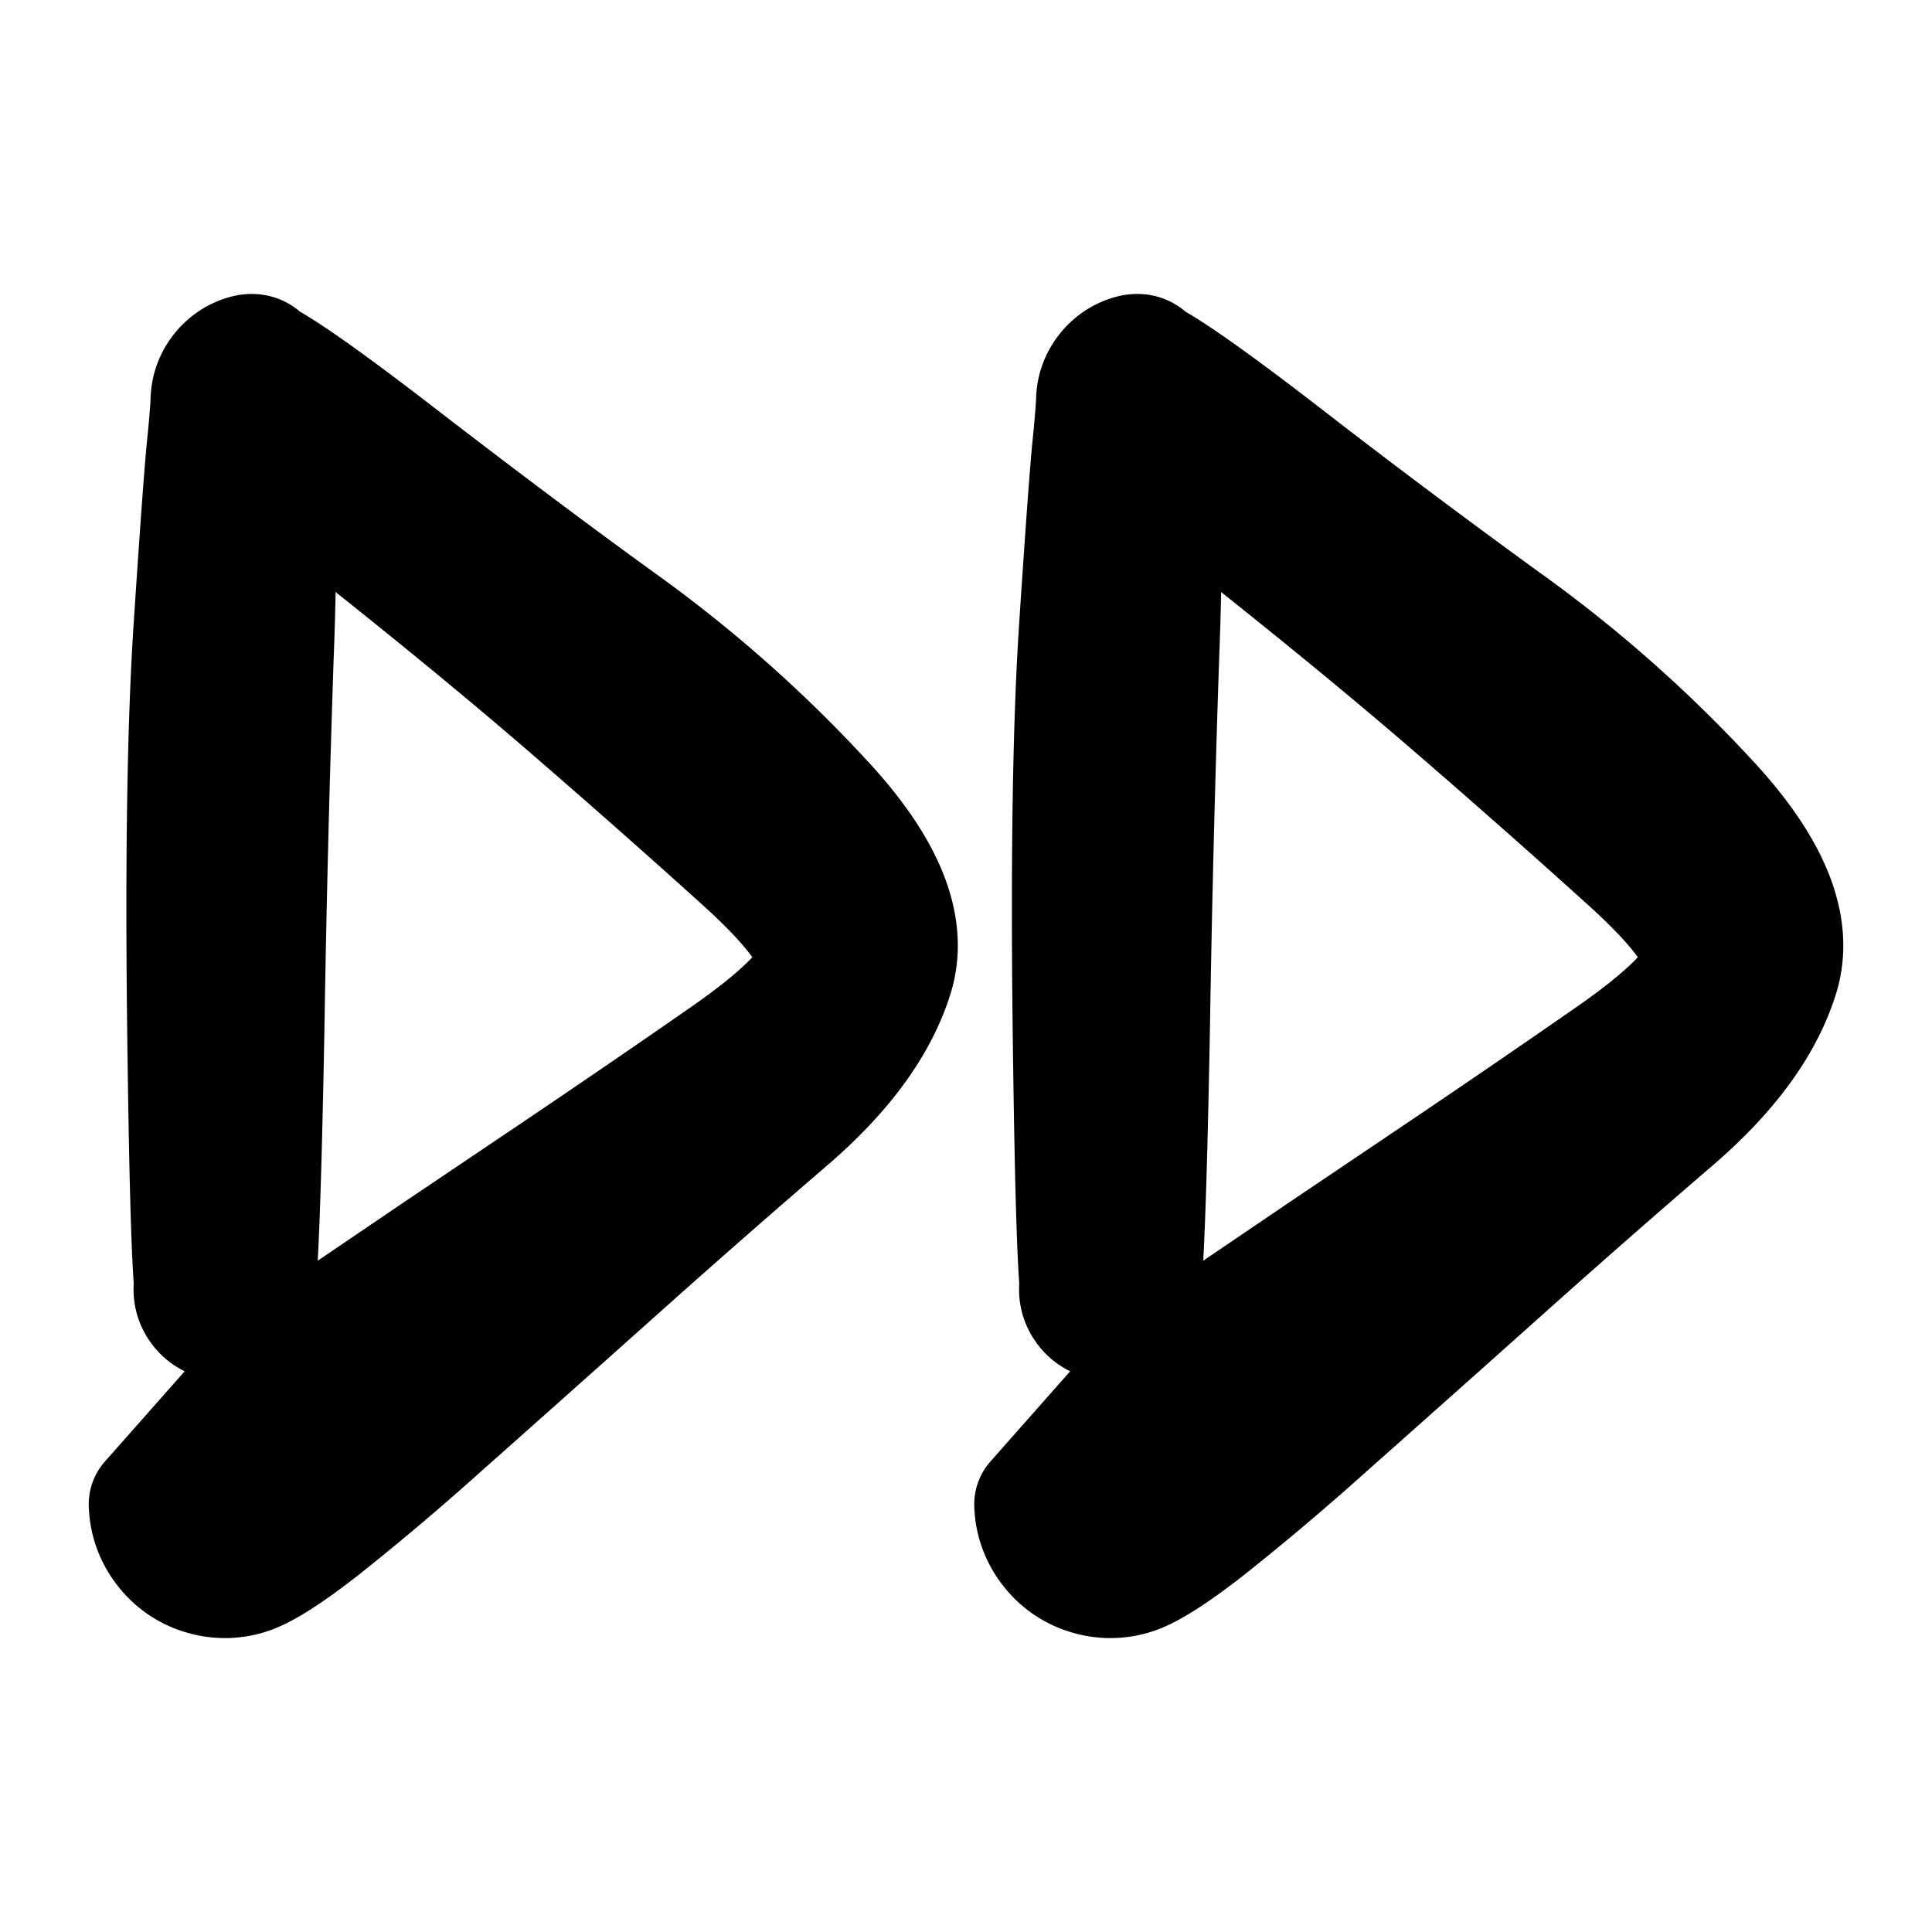 <svg width="30" height="30" fill="none" xmlns="http://www.w3.org/2000/svg"><path d="m17.977 21.264 1.315-.892 1.315-.892 1.591-1.072a225.08 225.08 0 0 0 2.856-1.952c.843-.587 1.324-1.055 1.443-1.405.118-.35-.267-.927-1.157-1.732a157.82 157.82 0 0 0-2.775-2.45c-.96-.828-2.114-1.775-3.462-2.84-1.349-1.065-2.02-1.671-2.015-1.82a.667.667 0 0 1 .145-.396.668.668 0 0 1 .35-.237c.143-.04.224.023.244.19.02.168.054.64.103 1.418.05.777.05 1.776.002 2.997a322.636 322.636 0 0 0-.145 5.836c-.05 2.669-.107 4.067-.172 4.193a.396.396 0 0 1-.308.221.396.396 0 0 1-.36-.119.396.396 0 0 1-.116-.361.397.397 0 0 1 .225-.306.396.396 0 0 1 .379.002c.126.065.2.168.221.308a.397.397 0 0 1-.119.36c-.1.1-.221.138-.361.115a.396.396 0 0 1-.306-.224c-.064-.127-.112-1.529-.145-4.206-.033-2.677 0-4.76.098-6.247.098-1.488.166-2.413.202-2.776.037-.363.058-.62.063-.767a.667.667 0 0 1 .145-.397.668.668 0 0 1 .35-.237c.143-.04.895.464 2.257 1.514a137.78 137.78 0 0 0 3.605 2.7 20.617 20.617 0 0 1 3.008 2.67c.965 1.03 1.332 1.92 1.104 2.667-.23.748-.77 1.488-1.624 2.22-.853.733-1.757 1.525-2.71 2.378-.954.852-1.827 1.63-2.62 2.333a40.814 40.814 0 0 1-1.915 1.621c-.485.377-.841.607-1.068.69a1.094 1.094 0 0 1-.688.022 1.088 1.088 0 0 1-.57-.387 1.088 1.088 0 0 1-.234-.647l1.85-2.093Zm-13.75 0 1.315-.892 1.315-.892 1.592-1.072c1.06-.714 2.012-1.365 2.855-1.952s1.324-1.055 1.442-1.405c.12-.35-.266-.927-1.156-1.732-.89-.805-1.815-1.621-2.775-2.45-.96-.828-2.114-1.775-3.462-2.84-1.349-1.065-2.02-1.671-2.015-1.82a.668.668 0 0 1 .145-.396.668.668 0 0 1 .35-.237c.142-.04.224.023.244.19.02.168.054.64.103 1.418.05.777.05 1.776.002 2.997a322.636 322.636 0 0 0-.145 5.836c-.05 2.669-.107 4.067-.173 4.193a.396.396 0 0 1-.308.221.396.396 0 0 1-.36-.119.396.396 0 0 1-.115-.361.396.396 0 0 1 .225-.306.396.396 0 0 1 .379.002c.126.065.2.168.221.308a.396.396 0 0 1-.119.36c-.1.1-.221.138-.361.115a.396.396 0 0 1-.306-.224c-.064-.127-.112-1.529-.145-4.206-.033-2.677 0-4.76.098-6.247.098-1.488.166-2.413.202-2.776.037-.363.058-.62.063-.767a.668.668 0 0 1 .145-.397.668.668 0 0 1 .35-.237c.142-.04.895.464 2.257 1.514s2.564 1.95 3.605 2.7a20.617 20.617 0 0 1 3.008 2.67c.965 1.03 1.333 1.92 1.104 2.667-.23.748-.77 1.488-1.624 2.22a179.75 179.75 0 0 0-2.71 2.378c-.954.852-1.827 1.63-2.62 2.333a40.74 40.74 0 0 1-1.915 1.621c-.485.377-.841.607-1.068.69a1.094 1.094 0 0 1-.688.022 1.088 1.088 0 0 1-.57-.387 1.088 1.088 0 0 1-.234-.647l1.85-2.093Z" fill="currentColor" stroke="currentColor" stroke-width="2" stroke-linecap="round" stroke-linejoin="round"/></svg>